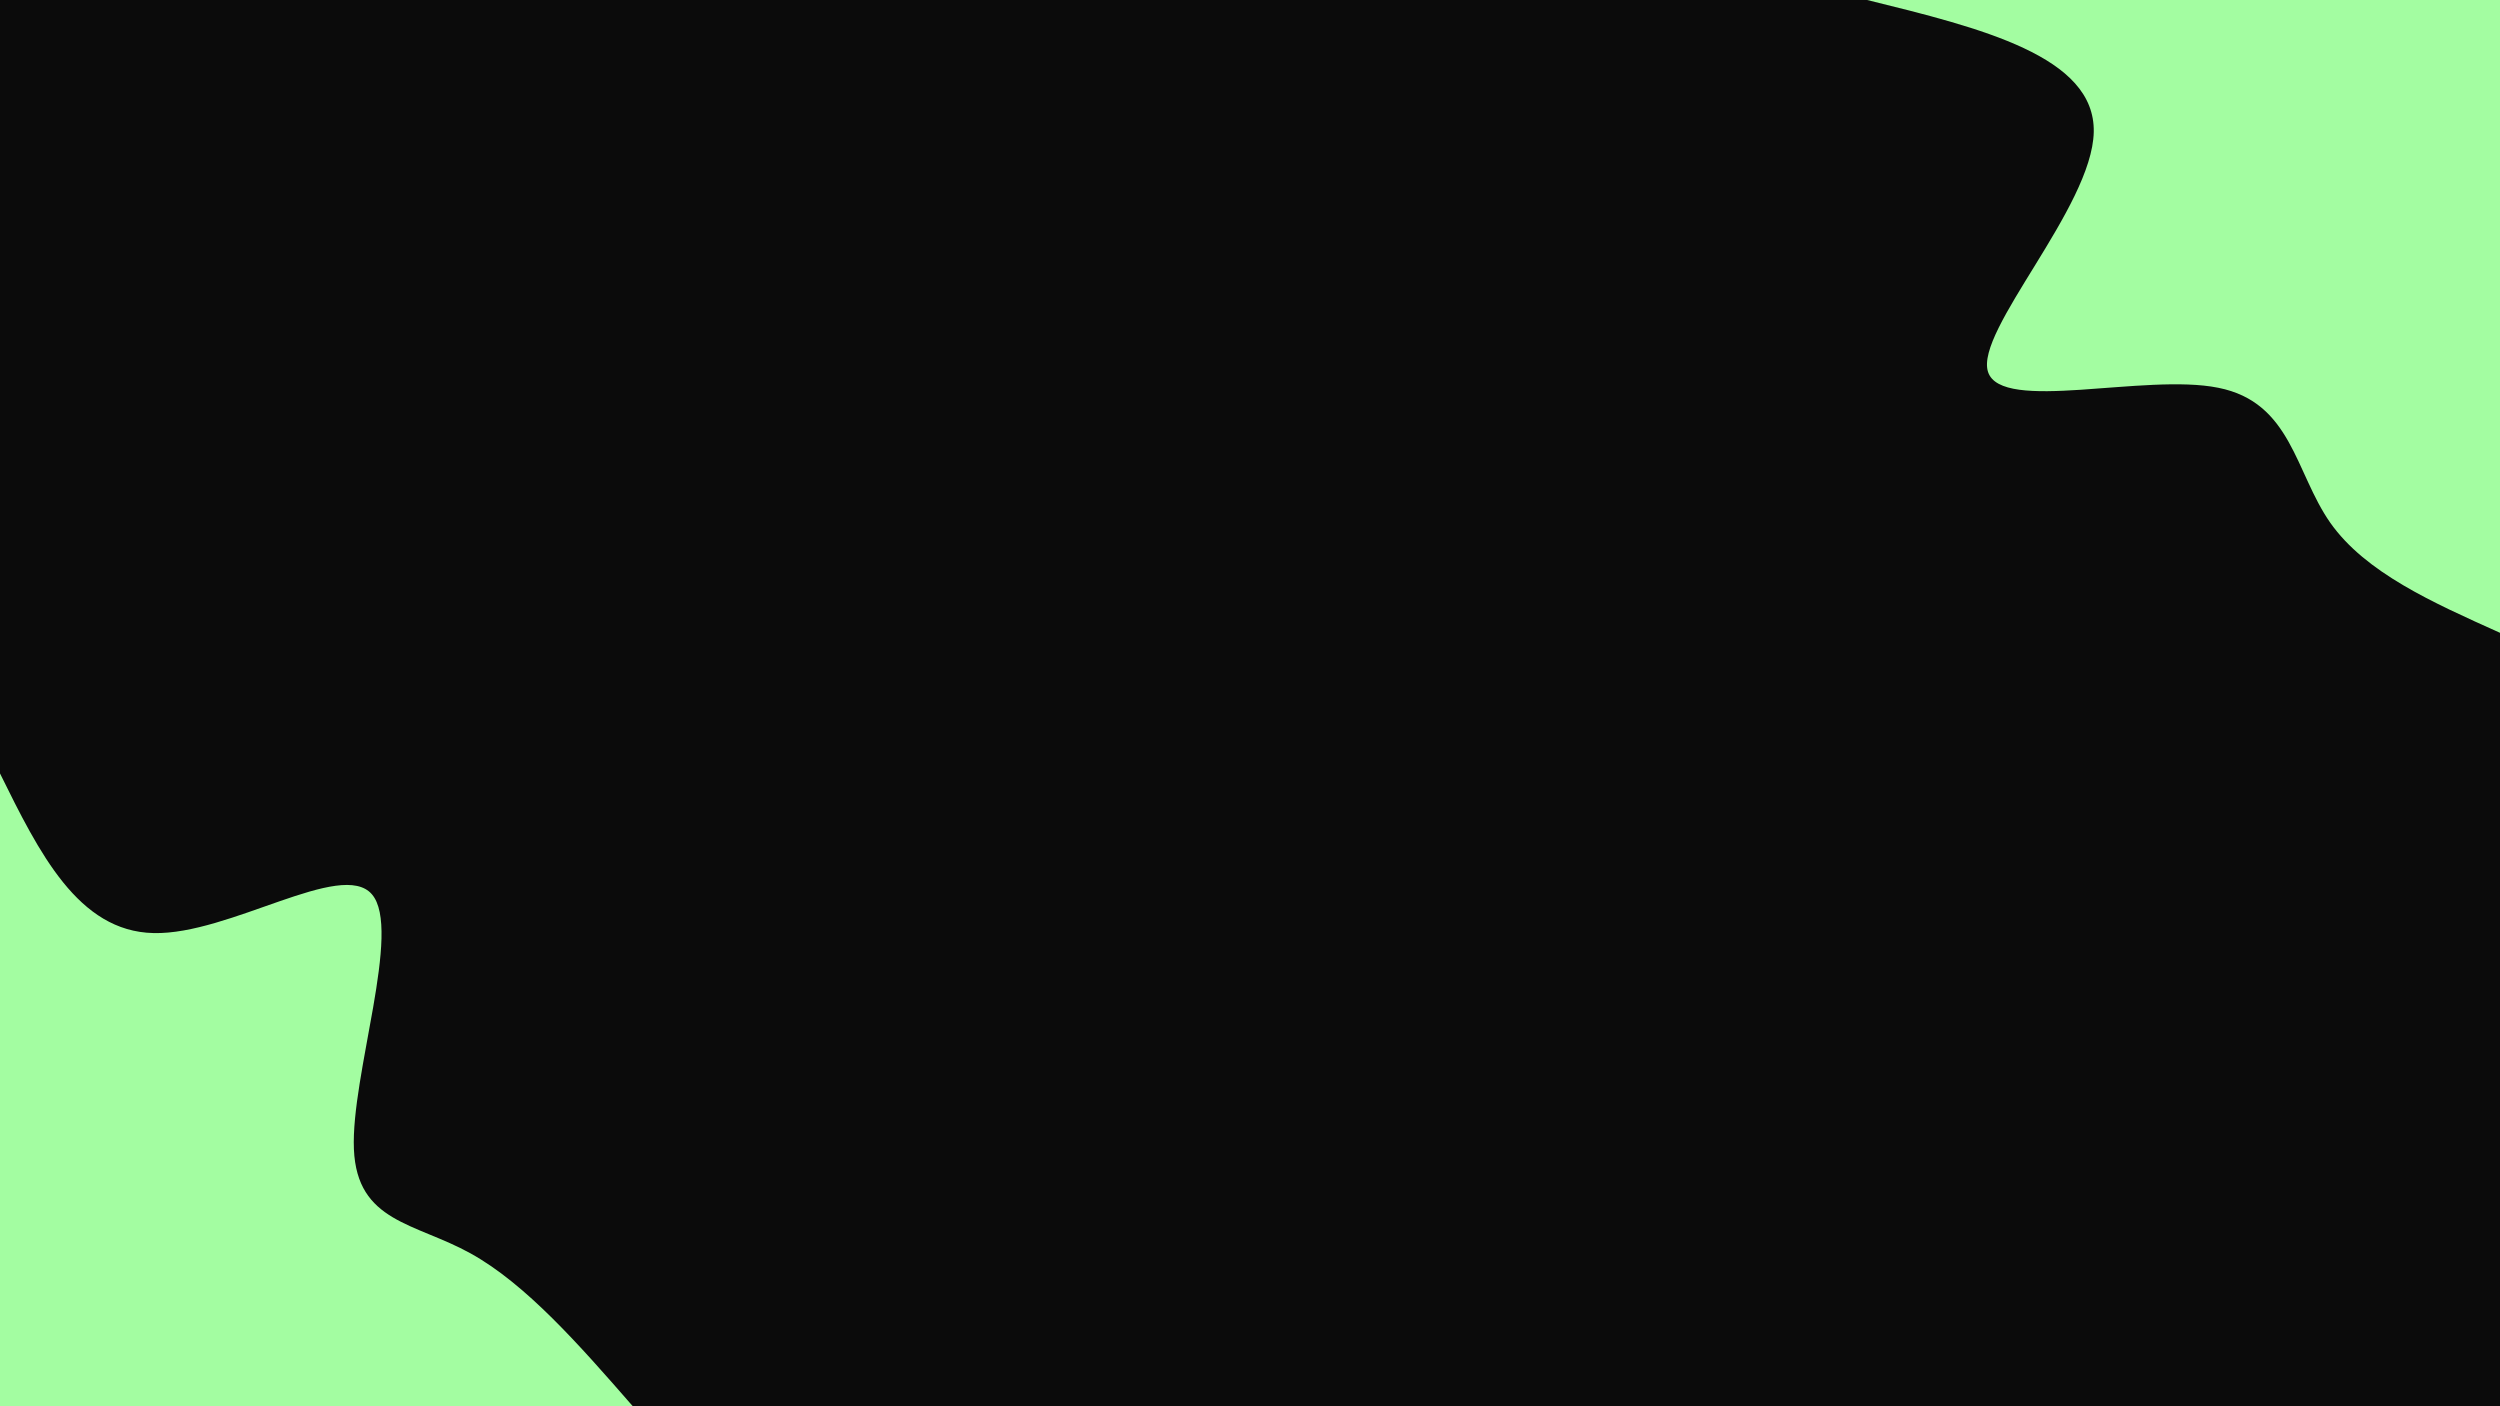 <svg id="visual" viewBox="0 0 960 540" width="960" height="540" xmlns="http://www.w3.org/2000/svg" xmlns:xlink="http://www.w3.org/1999/xlink" version="1.1"><rect x="0" y="0" width="960" height="540" fill="#0b0b0b"></rect><defs><linearGradient id="grad1_0" x1="43.8%" y1="0%" x2="100%" y2="100%"><stop offset="14.444%" stop-color="#0b0b0b" stop-opacity="1"></stop><stop offset="85.556%" stop-color="#0b0b0b" stop-opacity="1"></stop></linearGradient></defs><defs><linearGradient id="grad2_0" x1="0%" y1="0%" x2="56.3%" y2="100%"><stop offset="14.444%" stop-color="#0b0b0b" stop-opacity="1"></stop><stop offset="85.556%" stop-color="#0b0b0b" stop-opacity="1"></stop></linearGradient></defs><g transform="translate(960, 0)"><path d="M0 243C-25.8 231.4 -51.7 219.9 -65.2 200.7C-78.7 181.4 -80 154.5 -108.2 148.9C-136.4 143.2 -191.5 158.7 -196.6 142.8C-201.7 127 -156.6 79.7 -156 50.7C-155.4 21.6 -199.2 10.8 -243 0L0 0Z" fill="#a3fda1"></path></g><g transform="translate(0, 540)"><path d="M0 -243C15 -212.6 30 -182.3 59 -181.7C88.1 -181 131.2 -210.1 142.8 -196.6C154.5 -183.1 134.7 -126.9 135.9 -98.7C137.1 -70.6 159.4 -70.5 180.7 -58.7C202 -46.9 222.5 -23.5 243 0L0 0Z" fill="#a3fda1"></path></g></svg>